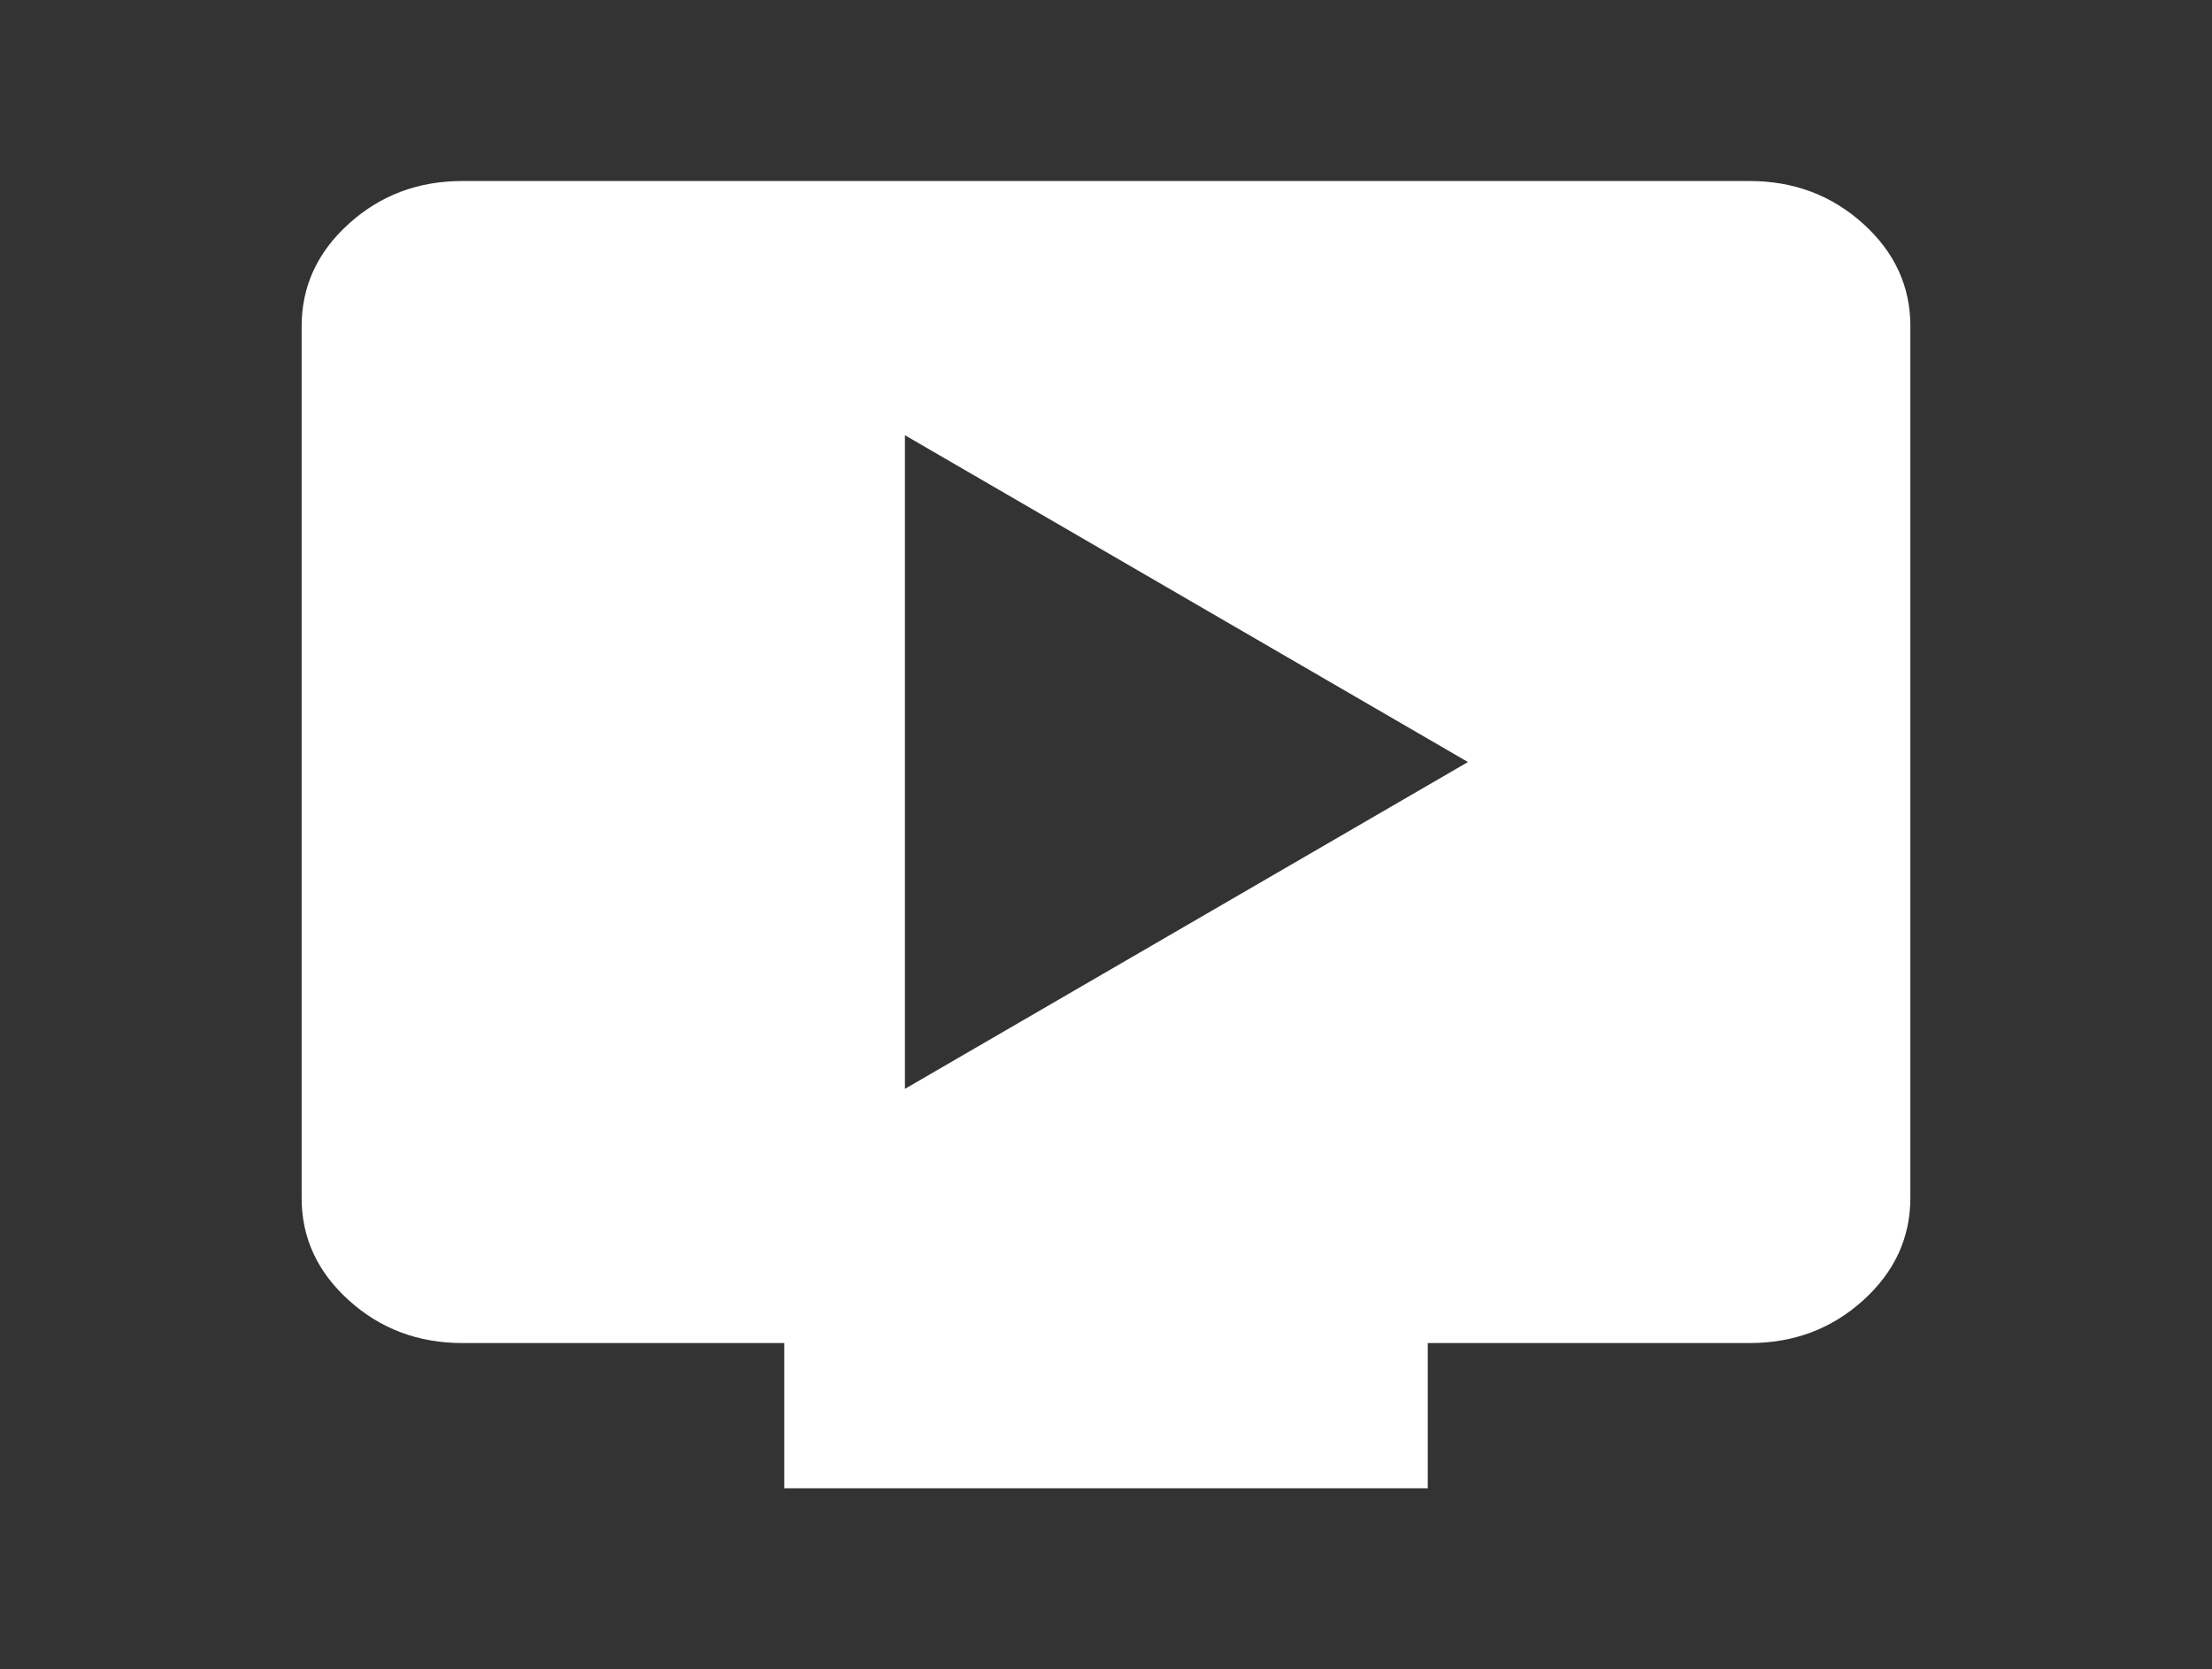 <svg width="110" height="83" viewBox="0 0 110 83" fill="none" xmlns="http://www.w3.org/2000/svg">
<rect x="0" y="0" width="110" height="83" fill="#333333" stroke="none"/>
<path d="M45 54.139L73 37.889L45 21.639V54.139ZM39 74V66.778H23C20.8 66.778 18.916 66.07 17.348 64.654C15.78 63.239 14.997 61.539 15 59.556V16.222C15 14.236 15.784 12.535 17.352 11.12C18.92 9.704 20.803 8.998 23 9H87C89.2 9 91.084 9.708 92.652 11.123C94.22 12.539 95.003 14.239 95 16.222V59.556C95 61.542 94.216 63.242 92.648 64.658C91.08 66.074 89.197 66.78 87 66.778H71V74H39Z" fill="white"/>
</svg>
